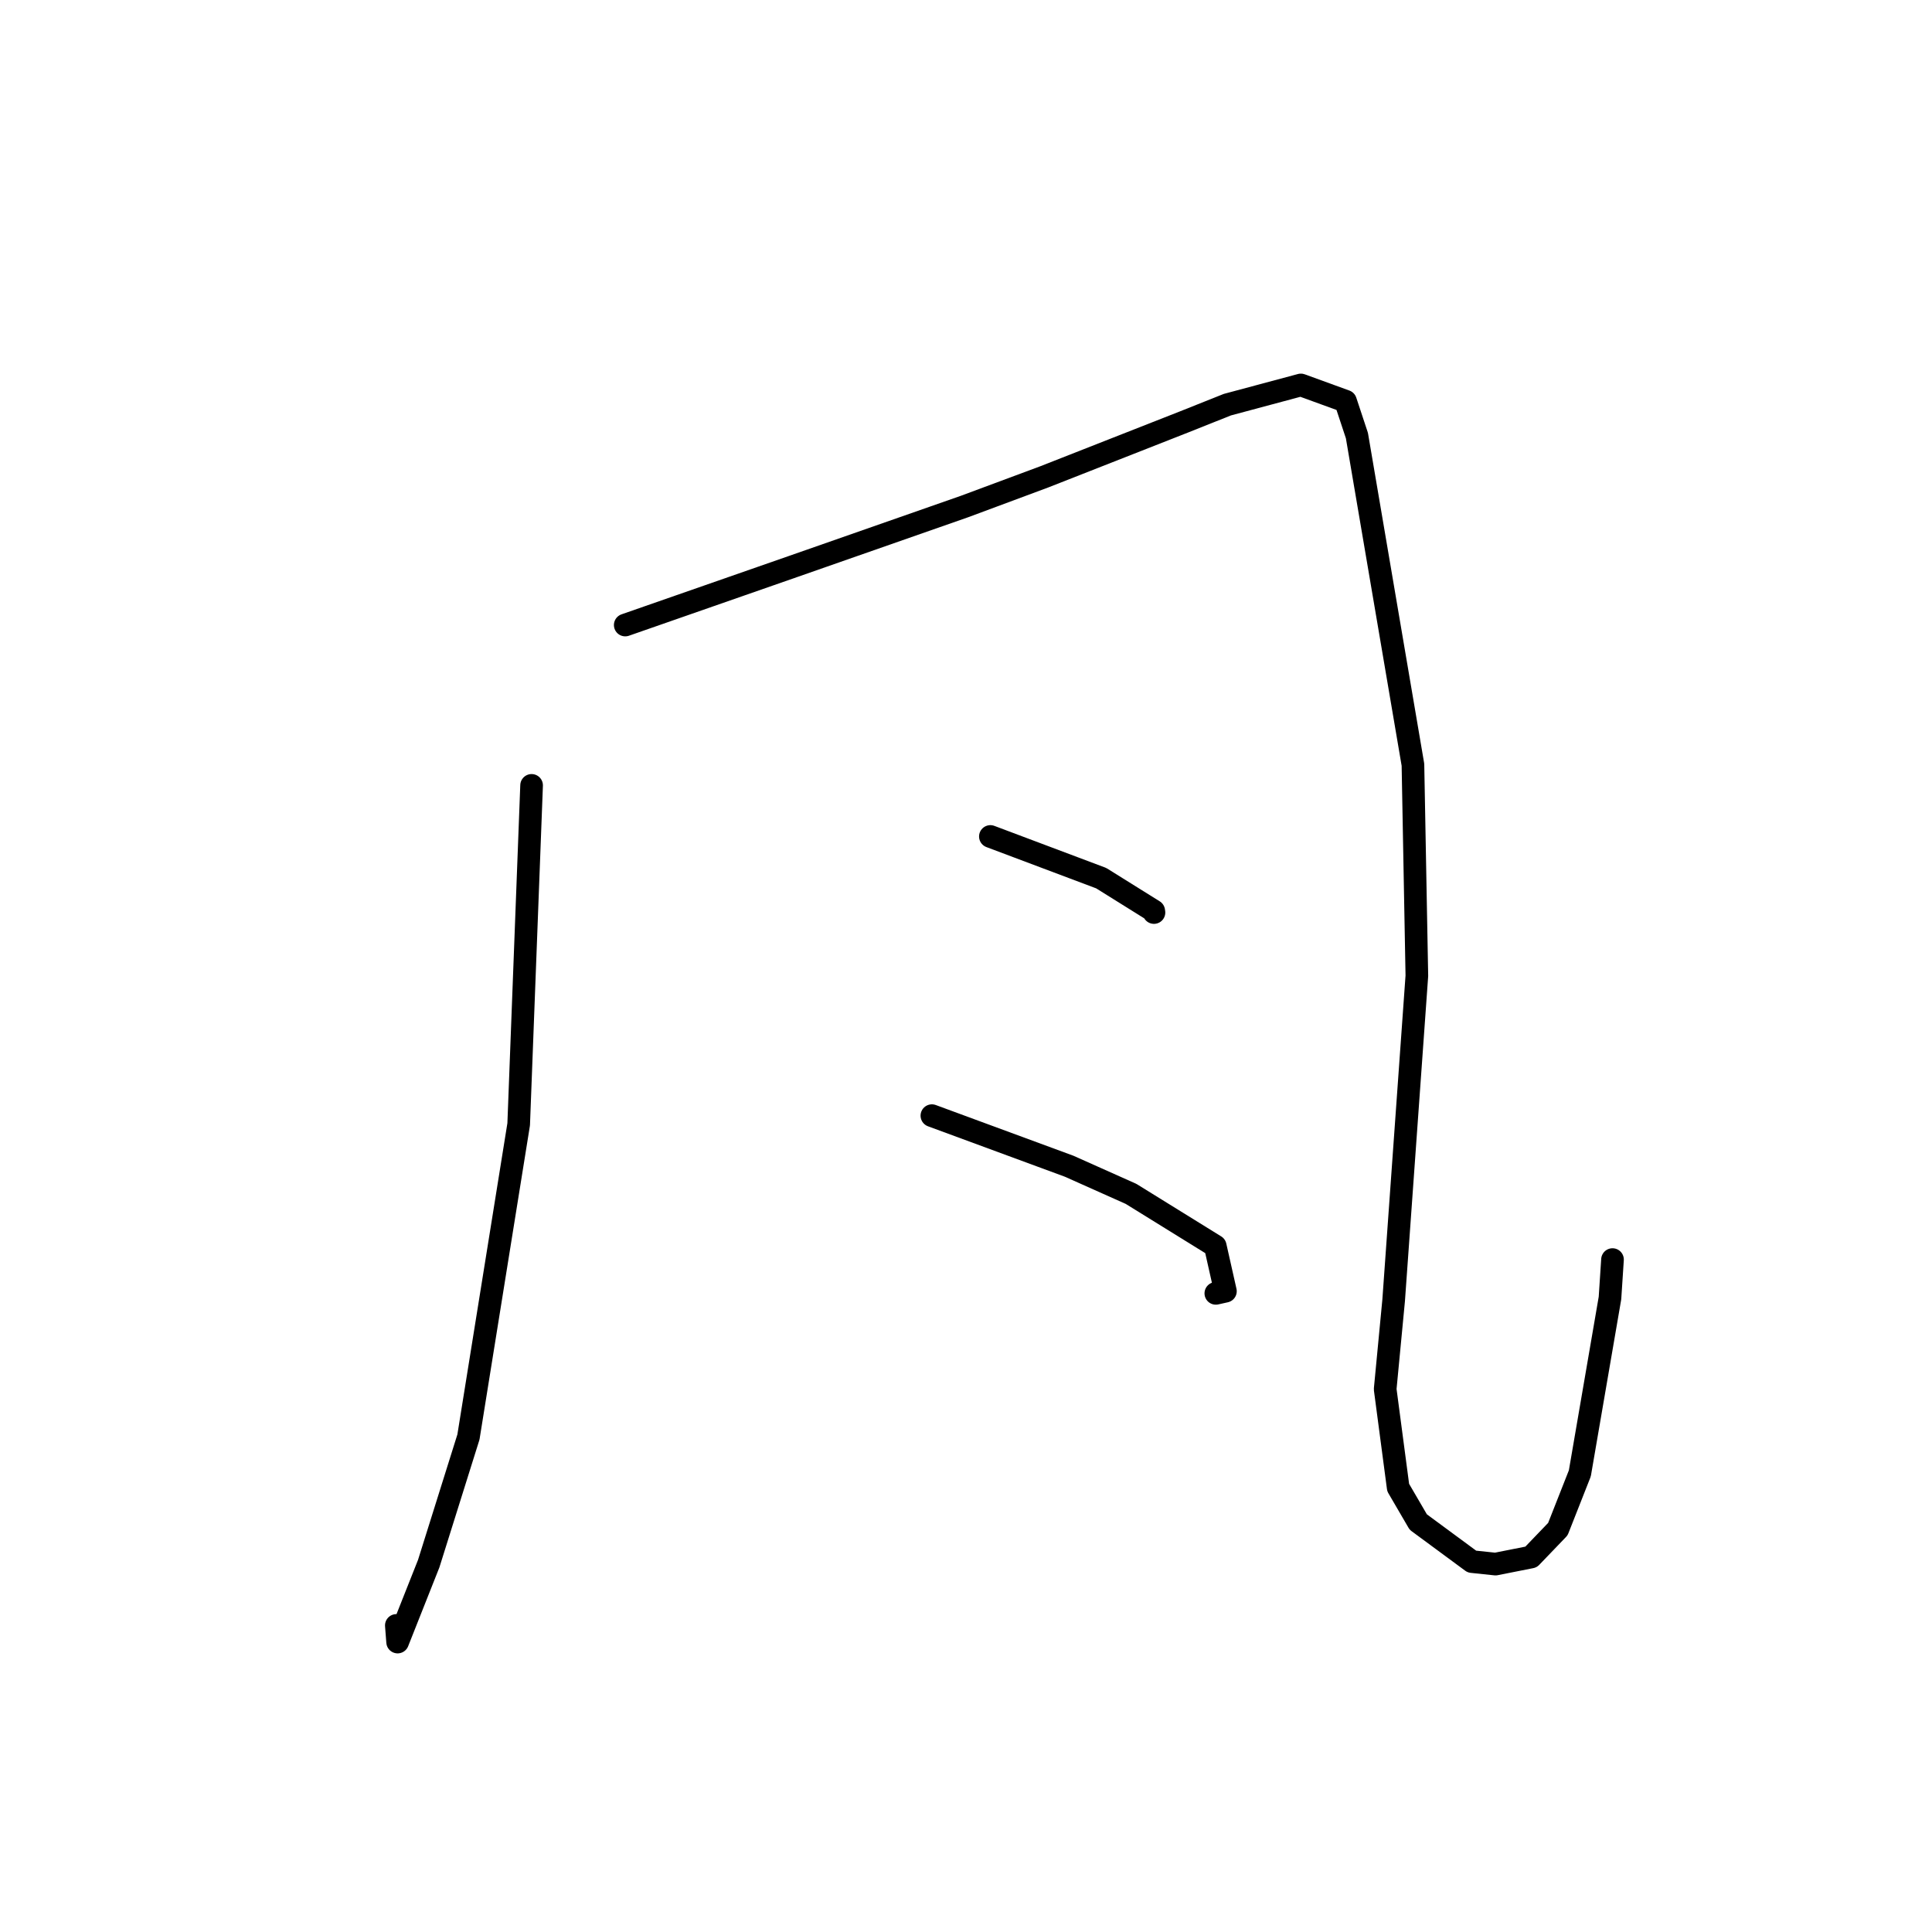 <?xml version="1.0" standalone="no"?>
    <svg width="256" height="256" xmlns="http://www.w3.org/2000/svg" version="1.1">
    <polyline stroke="black" stroke-width="3" stroke-linecap="round" fill="transparent" stroke-linejoin="round" points="70.439 104.067 69.584 126.52 68.728 148.973 62.071 190.411 56.807 207.188 52.687 217.581 52.517 215.378 " />
        <polyline stroke="black" stroke-width="3" stroke-linecap="round" fill="transparent" stroke-linejoin="round" points="82.847 82.82 93.96 78.945 105.074 75.069 127.786 67.123 138.378 63.184 156.816 55.939 162.63 53.621 172.374 51.008 178.289 53.16 179.798 57.717 187.222 101.33 187.741 129.294 184.665 172.313 183.542 184.074 185.265 197.11 187.929 201.678 195.036 206.92 198.162 207.25 202.873 206.315 206.423 202.619 209.337 195.226 213.331 171.992 213.665 166.901 " />
        <polyline stroke="black" stroke-width="3" stroke-linecap="round" fill="transparent" stroke-linejoin="round" points="131.231 110.837 138.574 113.598 145.916 116.36 152.876 120.703 152.906 120.916 " />
        <polyline stroke="black" stroke-width="3" stroke-linecap="round" fill="transparent" stroke-linejoin="round" points="123.48 147.83 132.572 151.18 141.664 154.53 149.87 158.196 161.026 165.104 162.374 171.093 161.104 171.377 " />
        </svg>